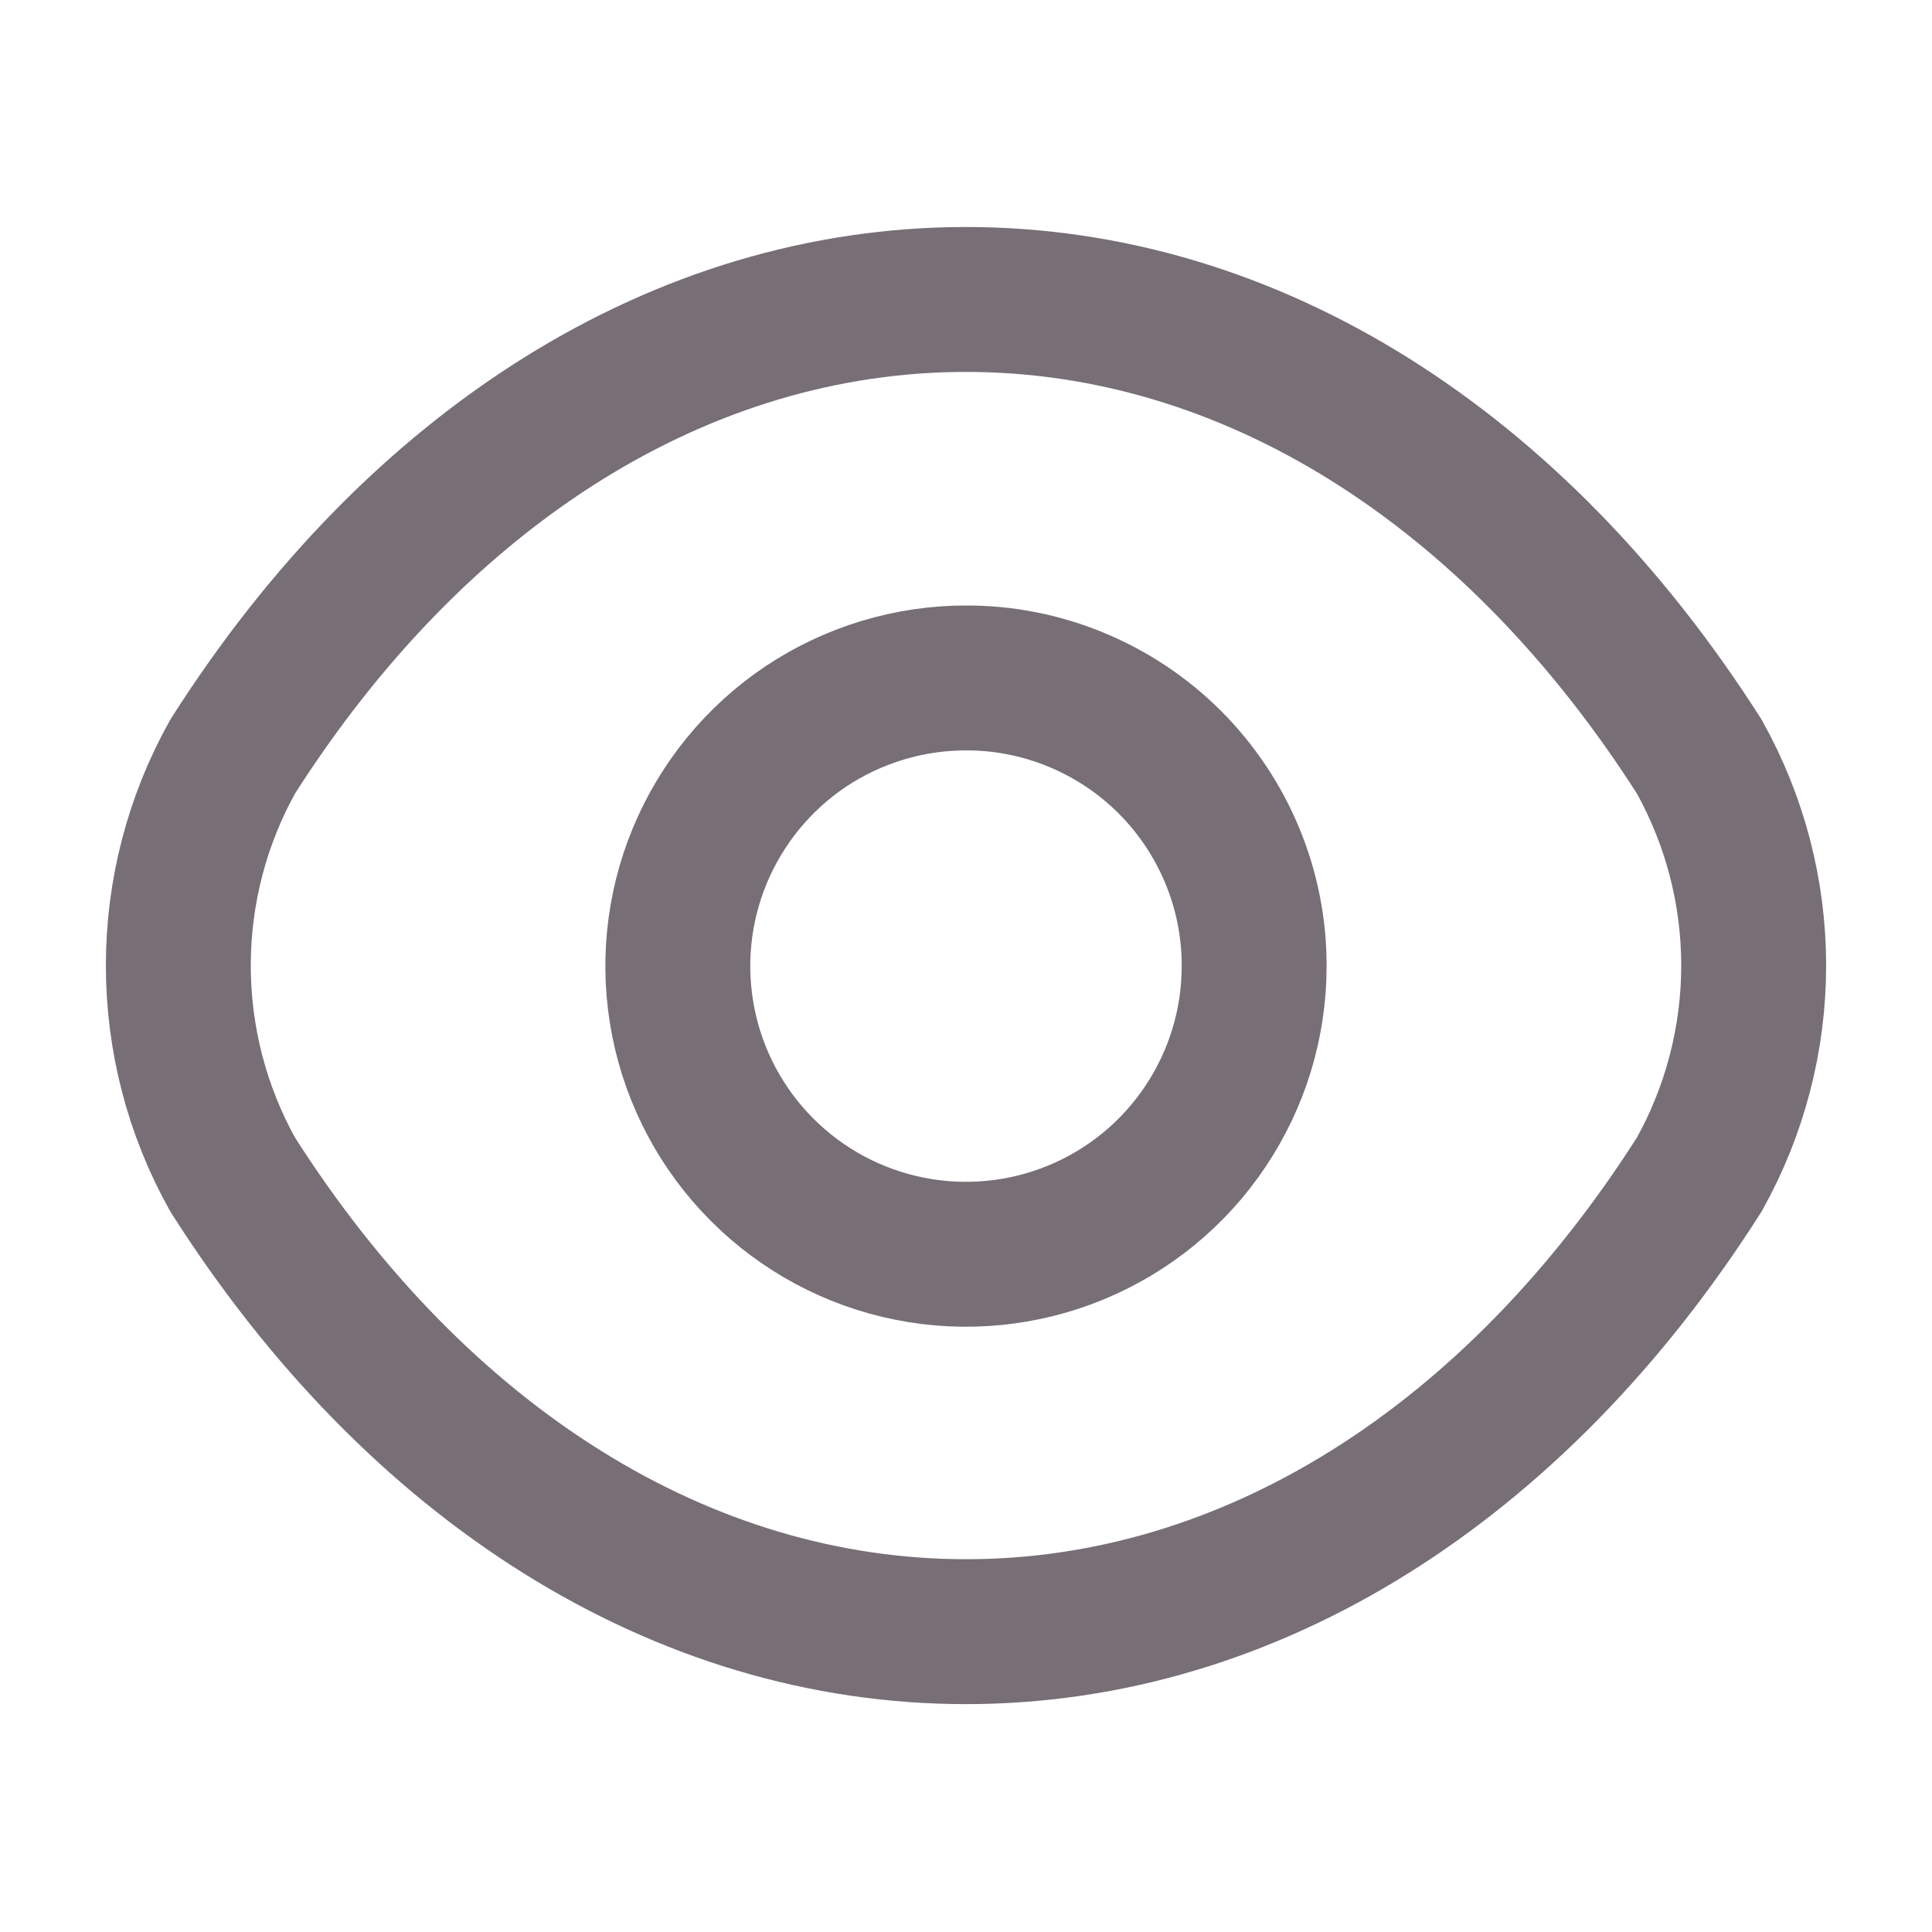 <svg  viewBox="0 0 20 20" fill="none" xmlns="http://www.w3.org/2000/svg">
<path d="M12.983 10.001C12.983 10.591 12.808 11.168 12.48 11.658C12.153 12.149 11.687 12.531 11.142 12.757C10.597 12.983 9.997 13.042 9.418 12.927C8.839 12.812 8.308 12.528 7.89 12.11C7.473 11.693 7.189 11.162 7.074 10.583C6.959 10.004 7.018 9.404 7.244 8.859C7.47 8.314 7.852 7.848 8.342 7.52C8.833 7.193 9.41 7.018 10 7.018C10.392 7.017 10.78 7.094 11.142 7.244C11.504 7.394 11.833 7.613 12.11 7.89C12.388 8.168 12.607 8.497 12.757 8.859C12.907 9.221 12.984 9.609 12.983 10.001V10.001Z" stroke="#776E76" stroke-width="1.5" stroke-linecap="round" stroke-linejoin="round"/>
<path d="M10 16.891C12.941 16.891 15.683 15.158 17.591 12.158C17.96 11.497 18.154 10.752 18.154 9.995C18.154 9.238 17.96 8.494 17.591 7.833C15.679 4.833 12.941 3.1 10 3.1C7.058 3.1 4.316 4.833 2.408 7.833C2.039 8.494 1.846 9.238 1.846 9.995C1.846 10.752 2.039 11.497 2.408 12.158C4.316 15.158 7.058 16.891 10 16.891Z" stroke="#776E76" stroke-width="1.5" stroke-linecap="round" stroke-linejoin="round"/>
</svg>
